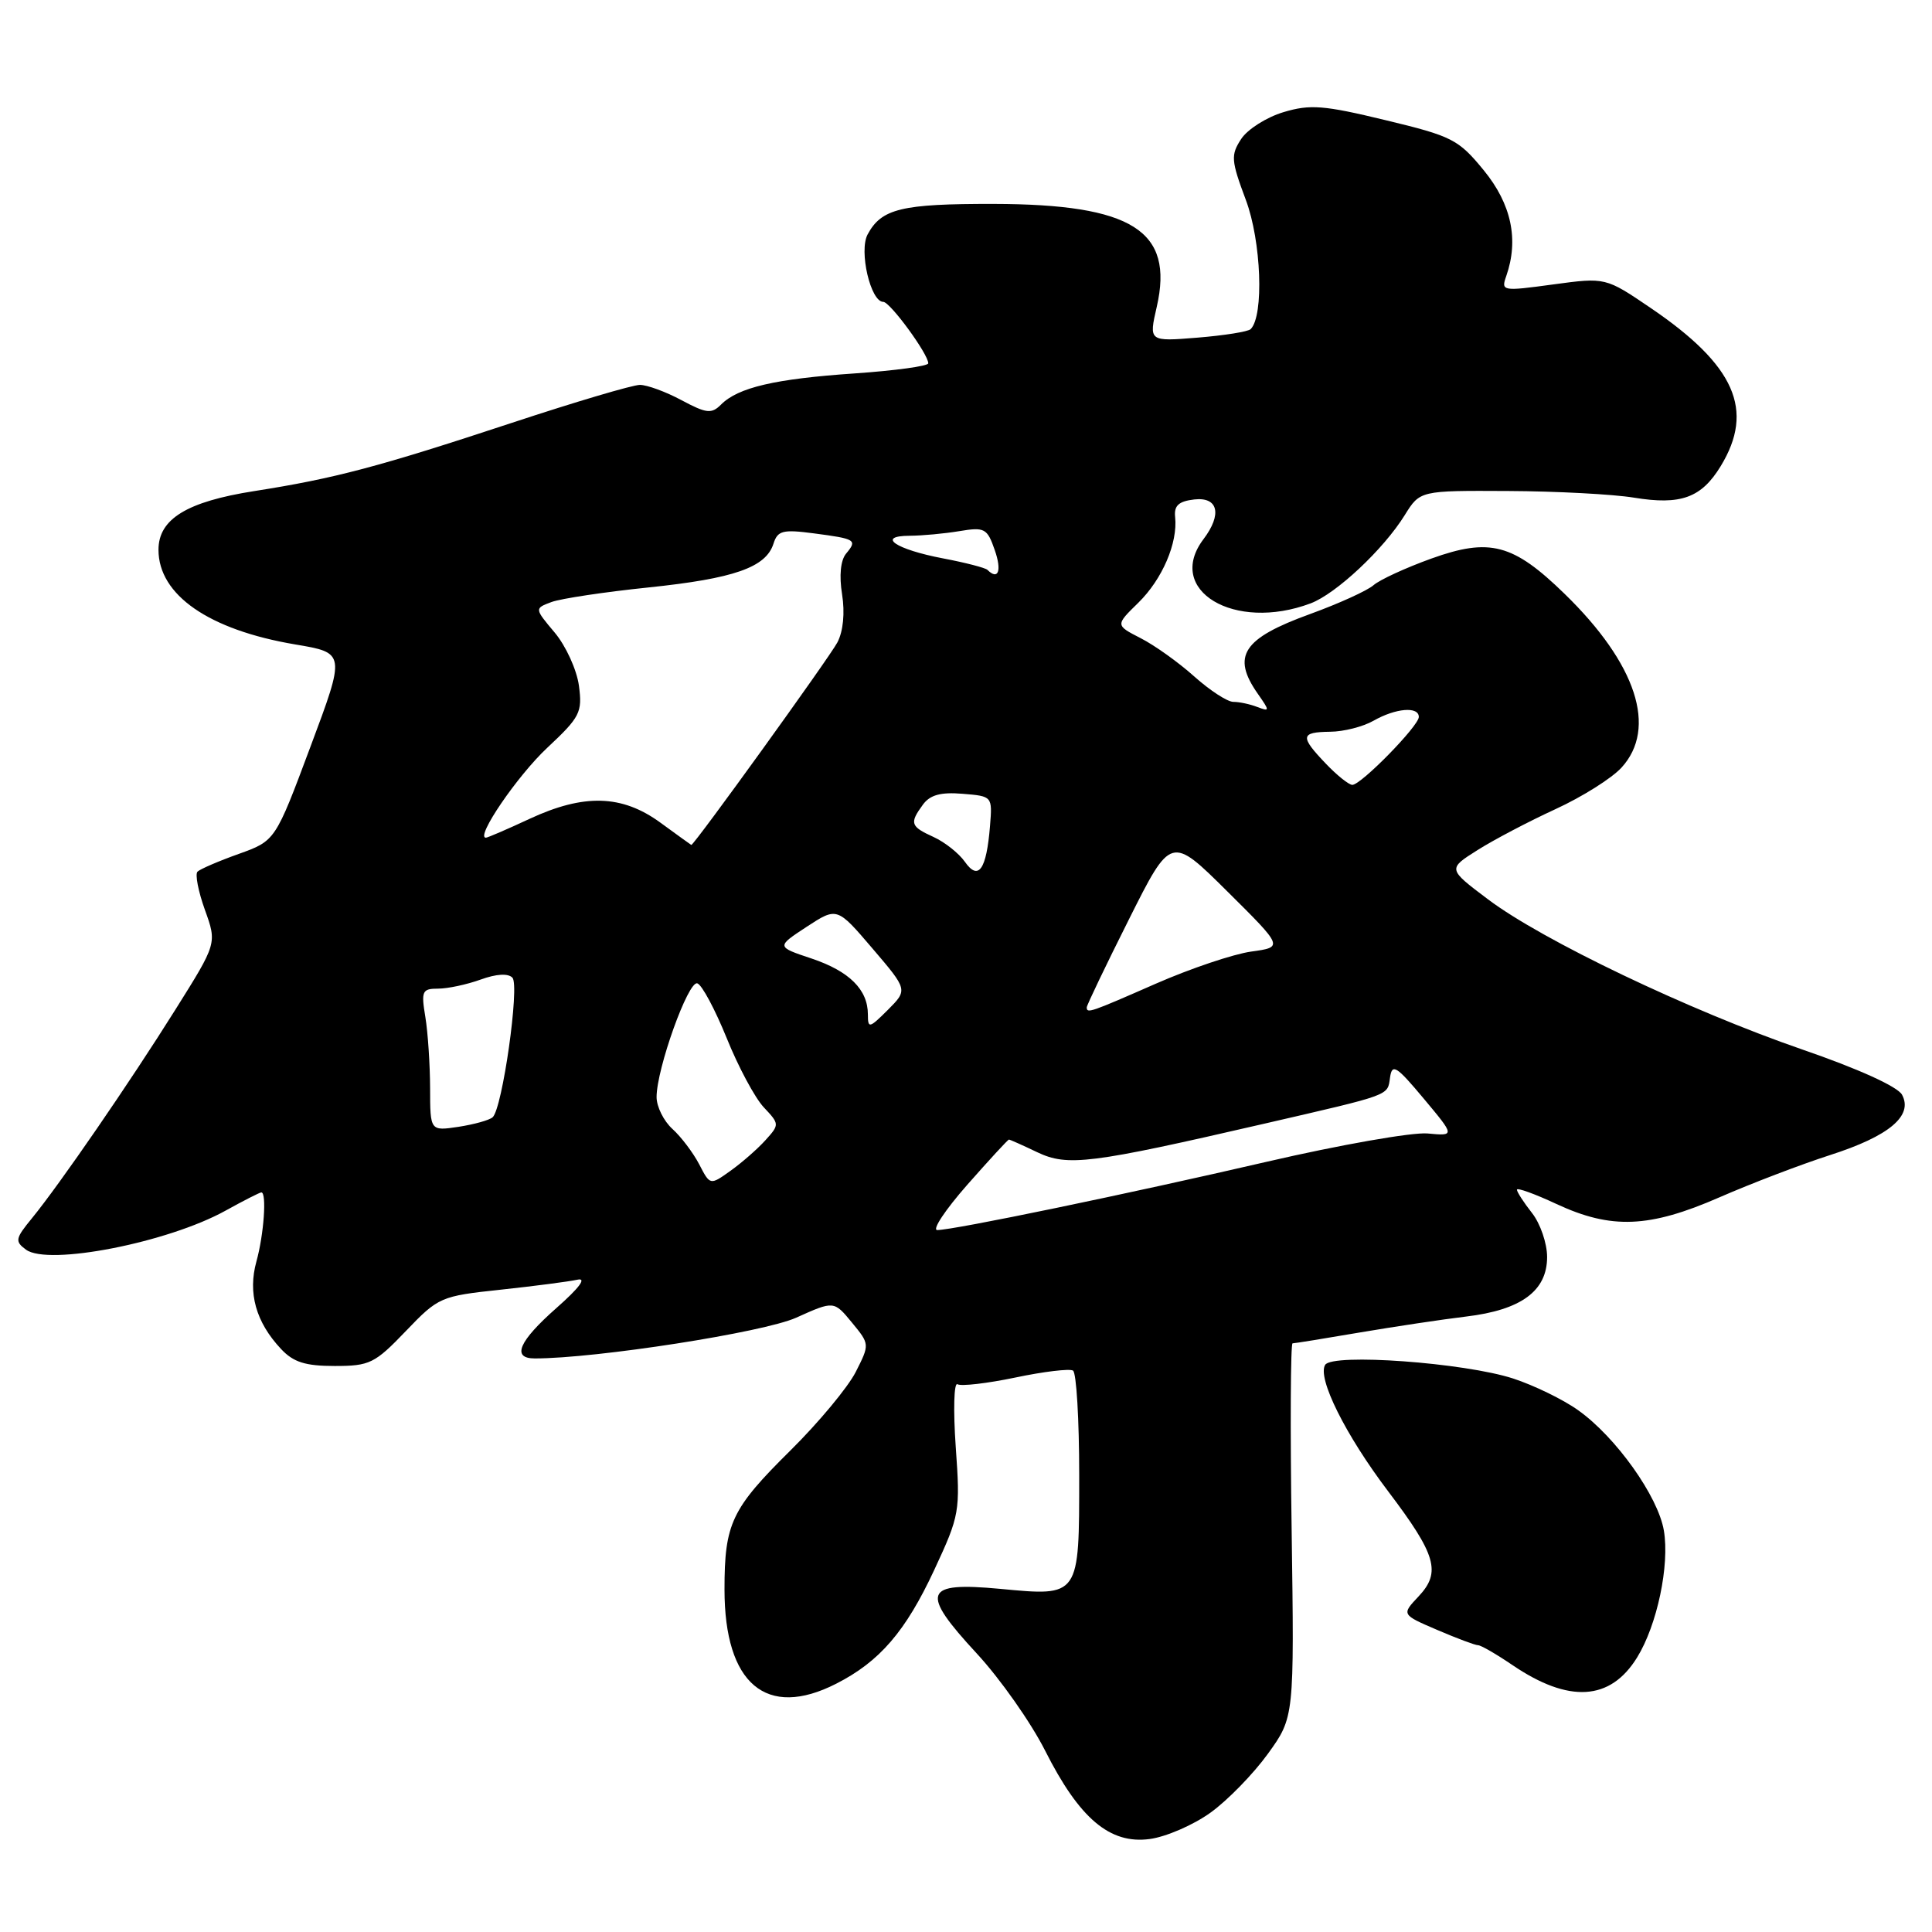 <?xml version="1.0" encoding="UTF-8" standalone="no"?>
<!DOCTYPE svg PUBLIC "-//W3C//DTD SVG 1.1//EN" "http://www.w3.org/Graphics/SVG/1.1/DTD/svg11.dtd" >
<svg xmlns="http://www.w3.org/2000/svg" xmlns:xlink="http://www.w3.org/1999/xlink" version="1.1" viewBox="0 0 256 256">
 <g >
 <path fill="currentColor"
d=" M 160.39 240.19 C 162.65 238.57 166.07 235.06 168.00 232.39 C 171.50 227.54 171.50 227.54 171.15 202.77 C 170.95 189.15 171.01 178.00 171.27 178.00 C 171.53 178.00 175.51 177.36 180.12 176.57 C 184.73 175.79 191.09 174.83 194.26 174.45 C 201.56 173.58 205.00 171.06 205.00 166.56 C 205.00 164.75 204.10 162.13 203.00 160.73 C 201.90 159.33 201.00 157.94 201.00 157.64 C 201.00 157.34 203.36 158.19 206.25 159.54 C 213.51 162.92 218.55 162.71 227.84 158.65 C 232.05 156.81 238.65 154.29 242.50 153.05 C 250.32 150.54 253.53 147.85 252.03 145.06 C 251.46 143.99 246.24 141.62 238.80 139.06 C 223.81 133.88 204.38 124.60 197.16 119.16 C 191.82 115.14 191.82 115.14 195.78 112.64 C 197.96 111.26 202.62 108.82 206.12 107.21 C 209.63 105.60 213.56 103.13 214.85 101.72 C 219.64 96.50 216.85 87.95 207.31 78.68 C 200.50 72.05 197.40 71.23 189.67 74.01 C 186.28 75.23 182.82 76.82 182.00 77.54 C 181.18 78.26 177.40 79.98 173.60 81.36 C 164.66 84.60 163.15 86.92 166.68 91.95 C 168.27 94.22 168.26 94.31 166.60 93.68 C 165.63 93.30 164.20 93.00 163.42 93.00 C 162.64 93.00 160.32 91.49 158.25 89.64 C 156.19 87.79 152.99 85.50 151.14 84.56 C 147.79 82.84 147.79 82.84 150.84 79.86 C 154.01 76.75 156.08 71.94 155.71 68.50 C 155.55 67.00 156.18 66.42 158.25 66.18 C 161.42 65.82 161.96 68.15 159.47 71.44 C 154.34 78.22 163.55 83.75 173.66 79.95 C 177.04 78.68 183.33 72.79 186.14 68.25 C 188.16 65.00 188.16 65.00 199.83 65.06 C 206.25 65.09 213.75 65.49 216.50 65.94 C 222.71 66.96 225.44 65.97 228.00 61.77 C 232.53 54.34 229.91 48.41 218.74 40.82 C 212.75 36.75 212.75 36.75 205.80 37.69 C 199.04 38.61 198.88 38.58 199.59 36.57 C 201.27 31.75 200.27 27.04 196.61 22.57 C 193.25 18.47 192.44 18.05 183.58 15.92 C 175.40 13.94 173.60 13.80 170.07 14.86 C 167.83 15.53 165.30 17.13 164.46 18.42 C 163.07 20.55 163.12 21.25 165.08 26.49 C 167.13 31.95 167.50 41.84 165.72 43.61 C 165.39 43.95 162.21 44.45 158.67 44.74 C 152.22 45.26 152.22 45.26 153.28 40.64 C 155.58 30.56 150.03 27.06 131.68 27.02 C 119.44 27.00 116.80 27.64 114.96 31.07 C 113.79 33.27 115.36 40.00 117.04 40.00 C 117.94 40.00 123.00 46.91 123.00 48.14 C 123.00 48.51 118.61 49.11 113.25 49.48 C 102.69 50.20 97.80 51.34 95.54 53.61 C 94.28 54.87 93.61 54.79 90.31 53.03 C 88.23 51.91 85.74 51.00 84.79 51.00 C 83.83 51.00 76.21 53.26 67.85 56.02 C 50.14 61.87 44.34 63.40 33.70 65.07 C 24.76 66.47 21.00 68.77 21.00 72.85 C 21.00 78.84 27.68 83.46 39.11 85.39 C 45.79 86.51 45.79 86.51 41.13 98.96 C 36.48 111.41 36.48 111.41 31.63 113.15 C 28.97 114.10 26.51 115.16 26.17 115.50 C 25.83 115.83 26.27 118.11 27.15 120.56 C 28.75 125.00 28.75 125.00 23.26 133.75 C 17.15 143.50 7.90 156.94 4.22 161.44 C 2.02 164.12 1.95 164.49 3.45 165.59 C 6.41 167.75 22.24 164.65 29.88 160.42 C 32.28 159.09 34.42 158.00 34.63 158.00 C 35.36 158.00 34.97 163.57 33.98 167.14 C 32.82 171.32 33.90 175.19 37.24 178.75 C 38.88 180.50 40.45 181.00 44.35 181.00 C 48.98 181.00 49.66 180.67 53.77 176.38 C 58.10 171.86 58.39 171.74 66.35 170.89 C 70.83 170.41 75.40 169.81 76.50 169.57 C 77.78 169.28 76.78 170.63 73.74 173.31 C 68.74 177.72 67.75 180.00 70.86 180.00 C 79.01 180.00 101.18 176.55 105.50 174.60 C 110.50 172.35 110.50 172.35 112.88 175.24 C 115.25 178.12 115.25 178.12 113.38 181.81 C 112.34 183.84 108.47 188.50 104.76 192.17 C 96.92 199.92 96.00 201.86 96.00 210.61 C 96.00 223.14 101.55 227.82 110.80 223.10 C 116.56 220.17 120.00 216.17 123.79 208.03 C 127.17 200.76 127.25 200.31 126.64 191.72 C 126.30 186.86 126.40 183.13 126.87 183.42 C 127.34 183.71 130.80 183.31 134.54 182.53 C 138.29 181.74 141.73 181.33 142.18 181.61 C 142.63 181.89 143.00 188.11 143.00 195.44 C 143.00 211.66 143.10 211.53 132.51 210.53 C 122.37 209.58 121.88 210.94 129.43 219.10 C 132.53 222.45 136.60 228.24 138.48 231.96 C 143.02 240.97 147.06 244.39 152.34 243.68 C 154.51 243.39 158.13 241.82 160.39 240.19 Z  M 216.92 219.63 C 219.58 215.33 221.25 207.41 220.47 202.80 C 219.70 198.26 214.10 190.40 209.11 186.86 C 207.13 185.44 203.25 183.56 200.50 182.66 C 194.02 180.56 176.56 179.29 175.59 180.85 C 174.52 182.59 178.28 190.14 183.94 197.61 C 190.32 206.04 190.98 208.33 187.97 211.53 C 185.70 213.94 185.70 213.94 190.43 215.97 C 193.04 217.09 195.47 218.00 195.85 218.00 C 196.23 218.00 198.27 219.18 200.39 220.62 C 207.88 225.71 213.37 225.38 216.92 219.63 Z  M 128.16 157.00 C 131.07 153.70 133.55 151.00 133.69 151.00 C 133.82 151.00 135.51 151.75 137.45 152.68 C 141.47 154.59 144.44 154.22 167.50 148.90 C 184.53 144.97 183.83 145.23 184.19 142.76 C 184.46 140.88 185.04 141.25 188.65 145.57 C 192.80 150.53 192.80 150.53 189.15 150.19 C 187.14 150.01 177.56 151.69 167.85 153.94 C 149.46 158.20 126.45 162.97 124.19 162.99 C 123.47 162.99 125.26 160.30 128.16 157.00 Z  M 92.65 154.28 C 91.85 152.75 90.26 150.64 89.10 149.59 C 87.95 148.55 87.00 146.64 87.00 145.37 C 87.00 141.62 91.20 129.90 92.40 130.30 C 93.01 130.49 94.75 133.76 96.29 137.55 C 97.82 141.35 100.03 145.47 101.20 146.72 C 103.30 148.95 103.30 149.01 101.41 151.10 C 100.36 152.26 98.28 154.08 96.79 155.14 C 94.09 157.07 94.09 157.07 92.65 154.28 Z  M 56.99 144.19 C 56.98 141.06 56.70 136.81 56.36 134.75 C 55.79 131.32 55.94 131.00 58.05 131.00 C 59.32 131.00 61.85 130.46 63.68 129.80 C 65.77 129.04 67.33 128.95 67.90 129.55 C 68.88 130.59 66.57 146.88 65.28 148.04 C 64.85 148.43 62.81 148.99 60.75 149.31 C 57.00 149.87 57.00 149.87 56.99 144.19 Z  M 115.00 134.42 C 115.00 131.13 112.54 128.69 107.54 127.01 C 102.86 125.45 102.86 125.45 106.88 122.81 C 110.91 120.18 110.91 120.18 115.60 125.67 C 120.29 131.16 120.29 131.16 117.65 133.81 C 115.18 136.27 115.00 136.31 115.00 134.42 Z  M 144.00 133.48 C 144.00 133.20 146.51 127.96 149.58 121.84 C 155.16 110.71 155.16 110.71 162.62 118.11 C 170.07 125.50 170.07 125.50 165.78 126.09 C 163.43 126.42 157.75 128.33 153.16 130.34 C 144.43 134.17 144.00 134.32 144.00 133.48 Z  M 127.85 114.19 C 127.06 113.07 125.20 111.59 123.71 110.91 C 120.63 109.51 120.49 109.08 122.29 106.62 C 123.23 105.33 124.65 104.94 127.54 105.18 C 131.50 105.50 131.50 105.50 131.18 109.46 C 130.71 115.25 129.65 116.76 127.85 114.19 Z  M 87.50 109.00 C 82.41 105.29 77.37 105.15 70.15 108.51 C 67.21 109.88 64.61 111.00 64.38 111.00 C 62.95 111.00 68.56 102.78 72.51 99.09 C 76.87 95.01 77.18 94.40 76.71 90.85 C 76.42 88.74 74.98 85.58 73.50 83.82 C 70.81 80.62 70.81 80.62 73.08 79.77 C 74.34 79.31 80.12 78.44 85.93 77.84 C 97.27 76.66 101.49 75.19 102.49 72.04 C 103.04 70.31 103.71 70.13 107.81 70.67 C 113.40 71.40 113.63 71.54 112.11 73.36 C 111.38 74.24 111.18 76.28 111.58 78.75 C 111.97 81.21 111.73 83.65 110.96 85.12 C 109.92 87.10 91.90 112.09 91.60 111.96 C 91.54 111.94 89.70 110.60 87.50 109.00 Z  M 175.69 101.20 C 172.23 97.58 172.30 97.01 176.25 96.96 C 178.04 96.95 180.62 96.29 182.00 95.50 C 184.93 93.83 188.00 93.57 188.00 95.00 C 188.00 96.19 180.35 104.00 179.19 104.00 C 178.74 104.00 177.16 102.74 175.69 101.20 Z  M 130.84 75.51 C 130.57 75.24 127.92 74.55 124.96 73.99 C 118.69 72.80 116.05 71.01 120.55 70.99 C 122.17 70.98 125.13 70.71 127.11 70.38 C 130.47 69.82 130.81 70.00 131.81 72.89 C 132.77 75.63 132.28 76.94 130.84 75.51 Z "/>
</g>
</svg>